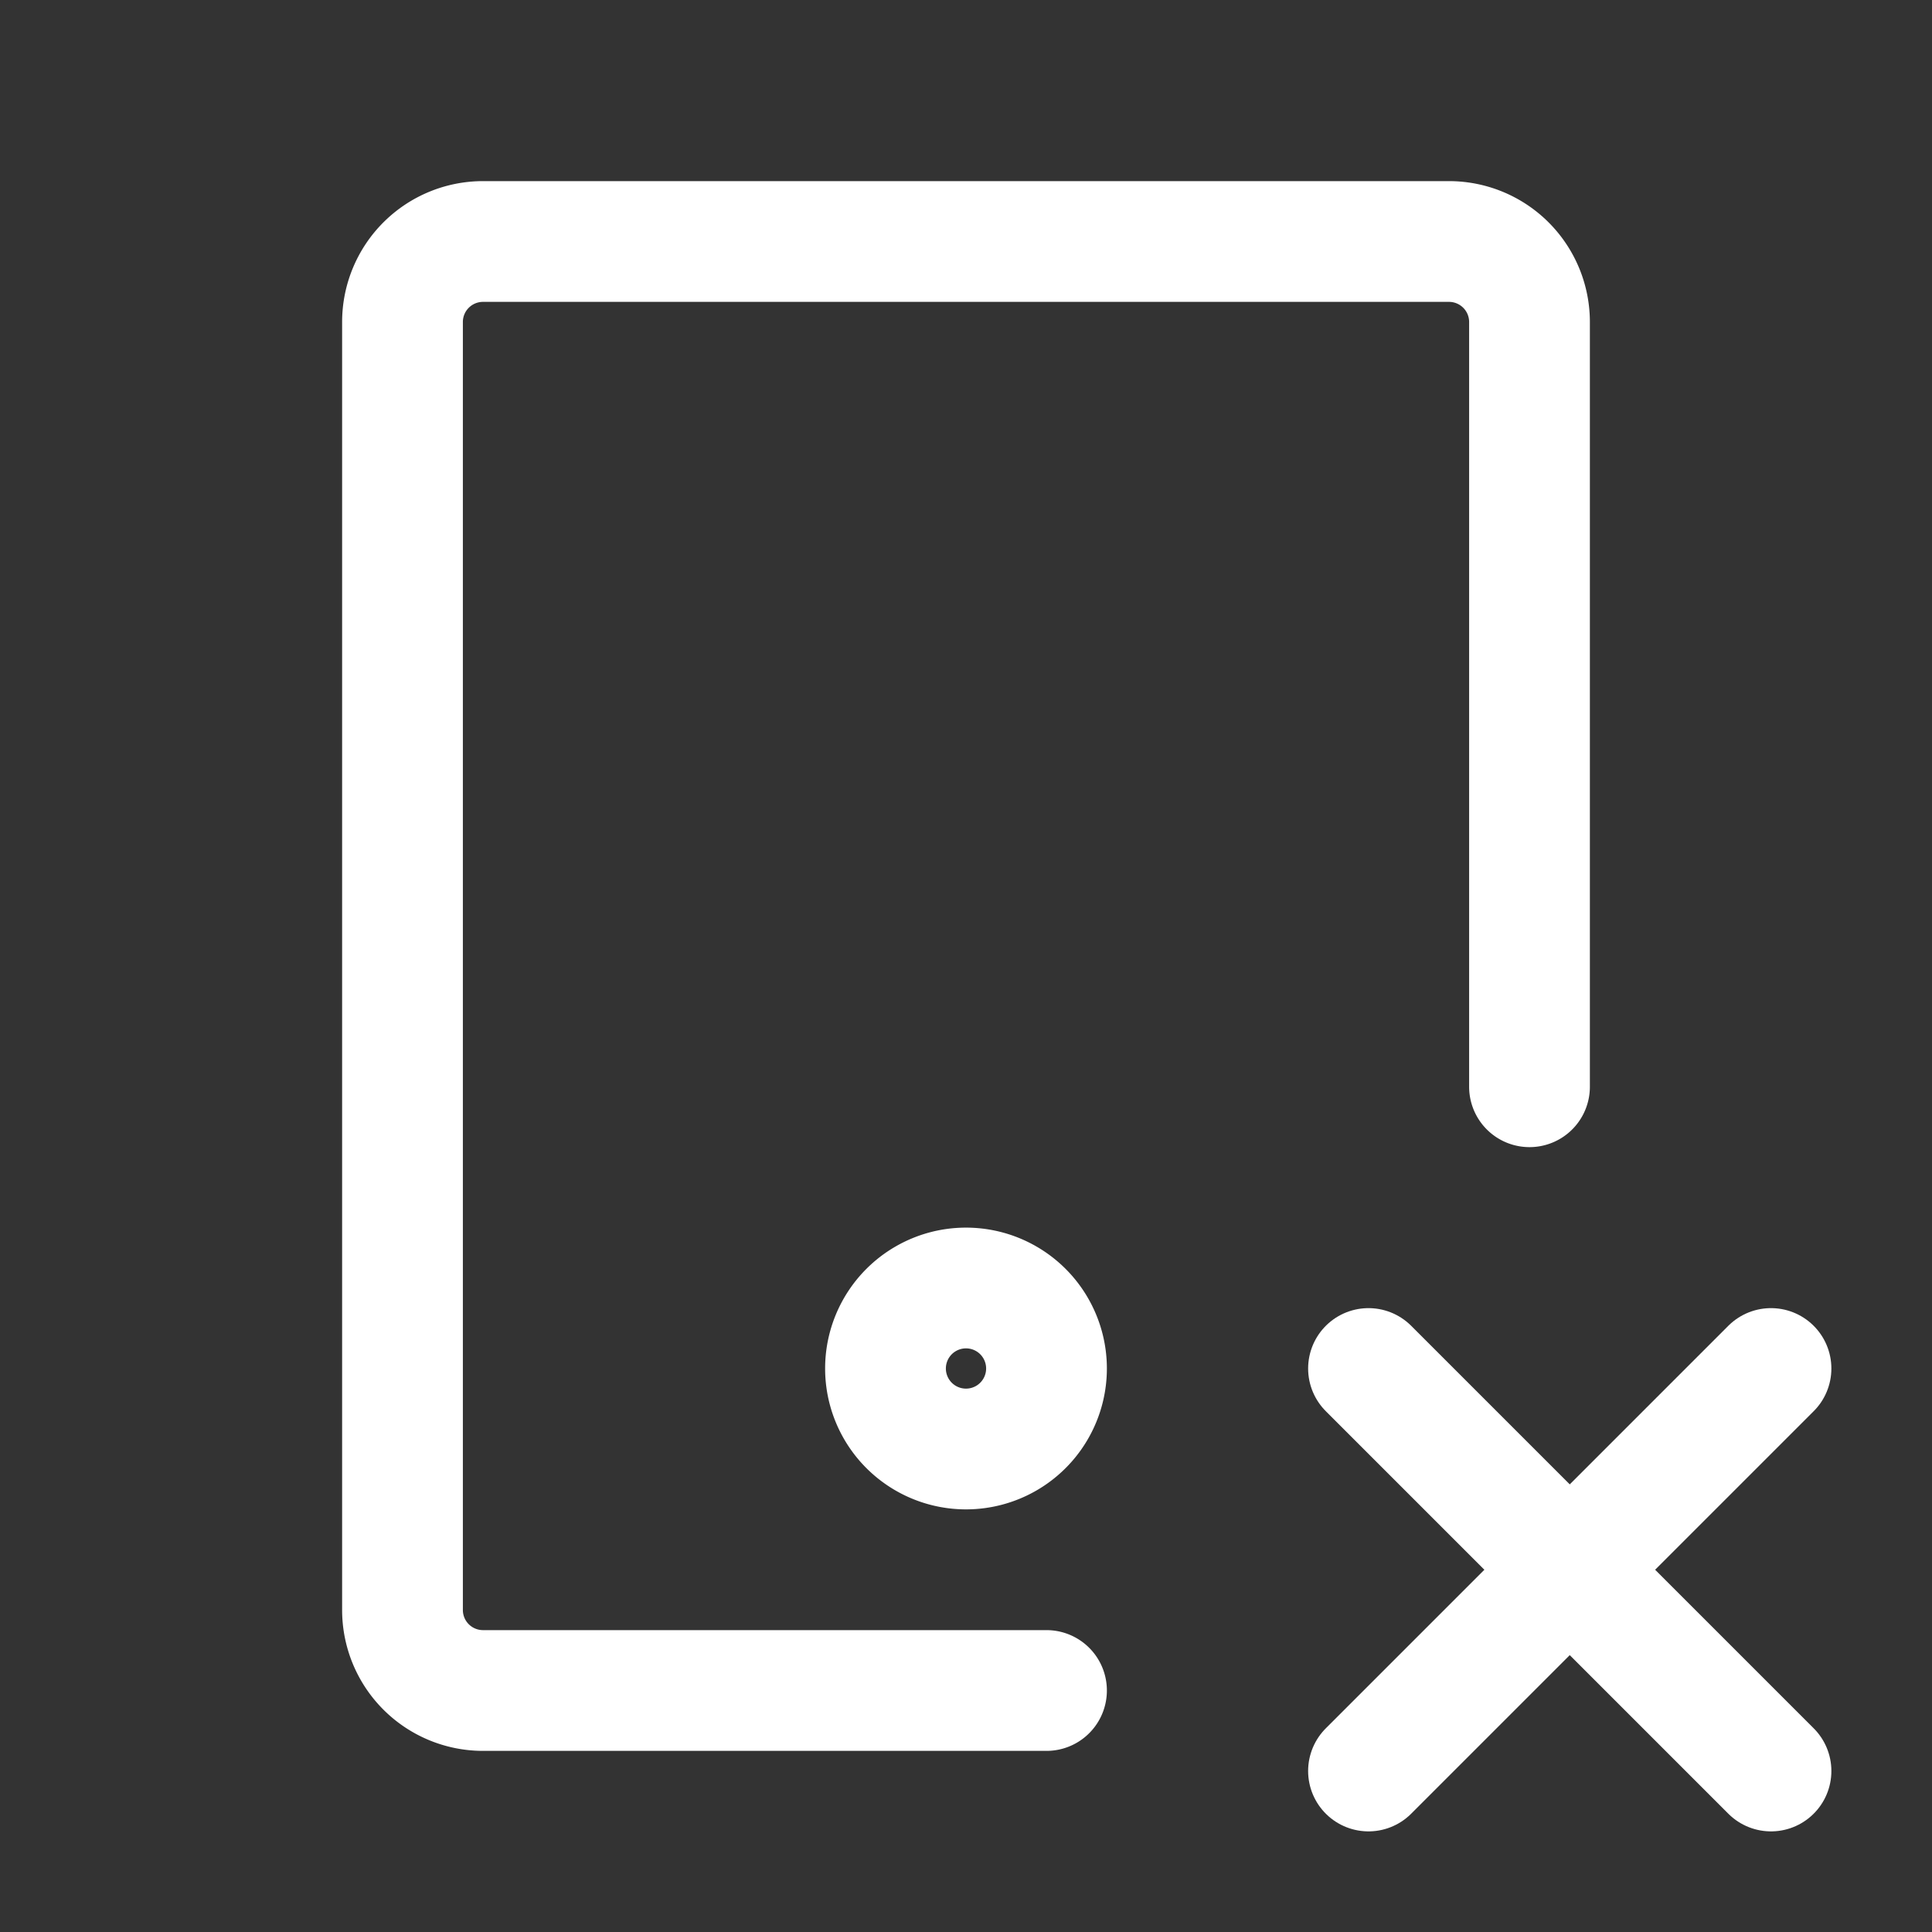 <svg xmlns="http://www.w3.org/2000/svg" class="icon icon-tabler icon-tabler-device-tablet-x" width="24" height="24" viewBox="0 0 24 24" stroke-width="1.5" stroke="#ffffff" fill="none" stroke-linecap="round" stroke-linejoin="round"><rect x="0" y="0" width="24" height="24" fill="#333333" stroke="none"/>  <path stroke="none" d="M0 0h24v24H0z" fill="none"/>  <path d="M13 21h-7a1 1 0 0 1 -1 -1v-16a1 1 0 0 1 1 -1h12a1 1 0 0 1 1 1v9.5" />  <path d="M22 22l-5 -5" />  <path d="M17 22l5 -5" />  <path d="M11 17a1 1 0 1 0 2 0a1 1 0 0 0 -2 0" /></svg>